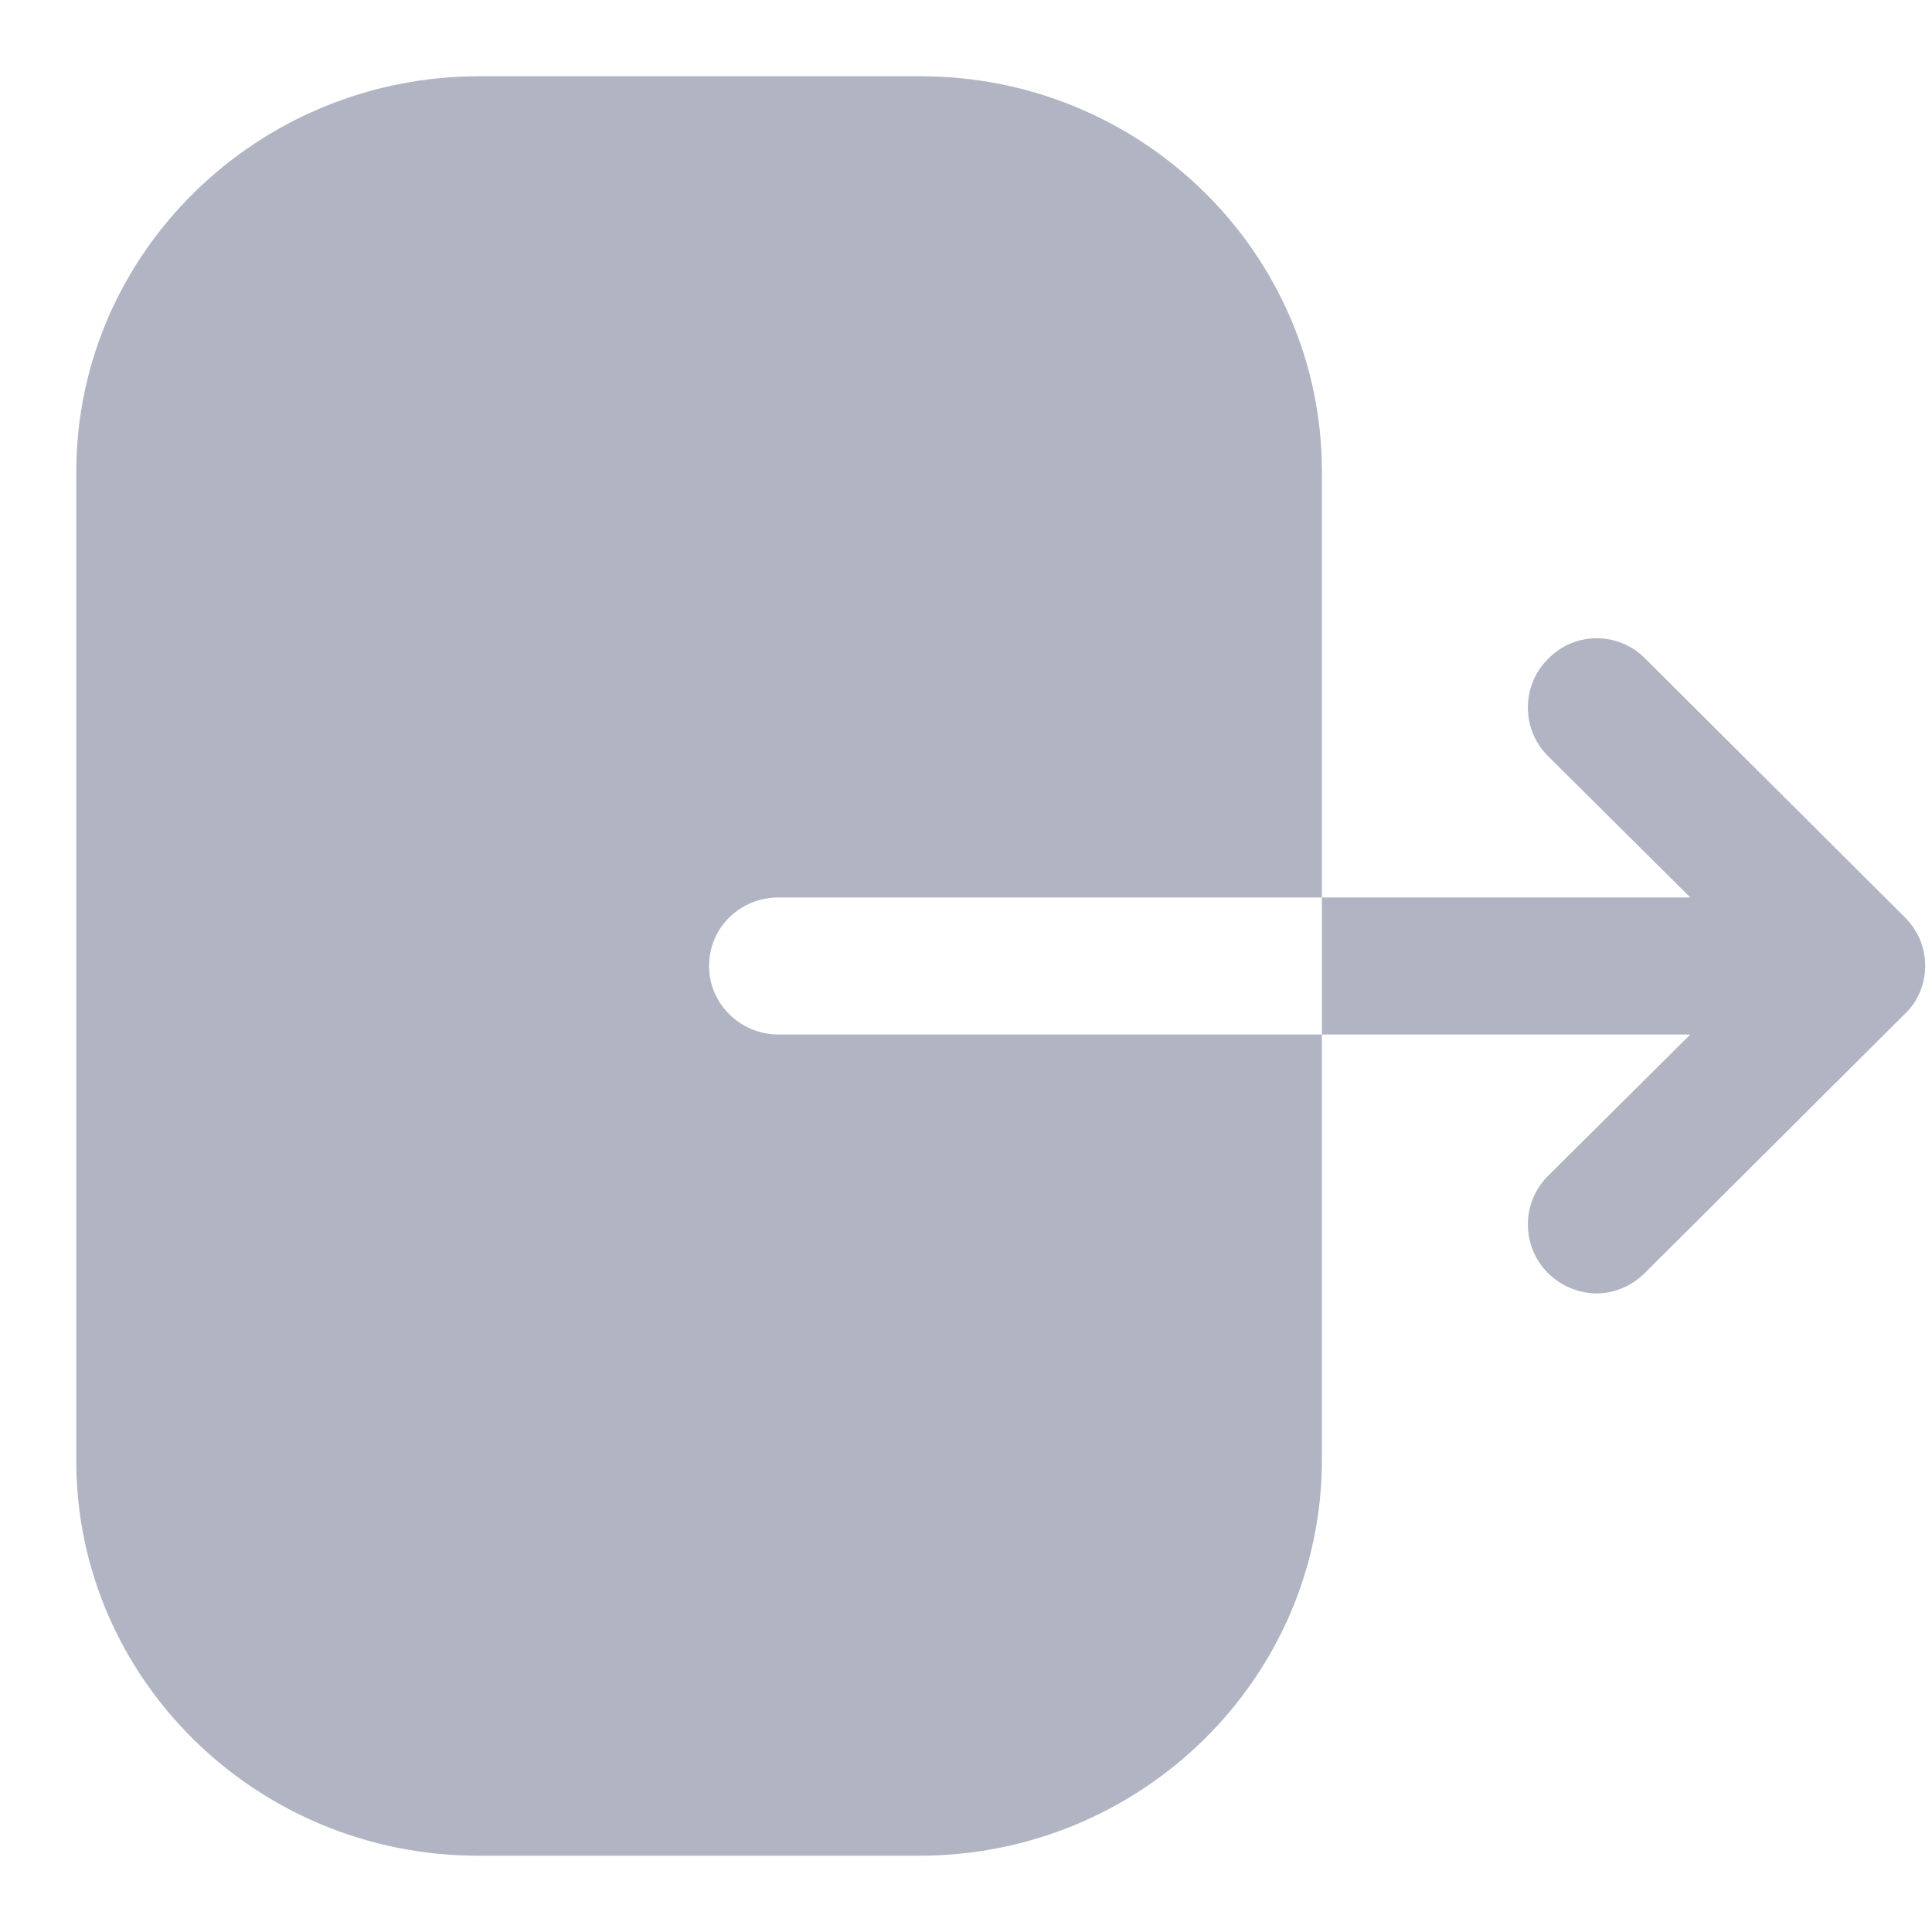 <svg width="19" height="19" viewBox="0 0 19 19" fill="none" xmlns="http://www.w3.org/2000/svg">
<path fill-rule="evenodd" clip-rule="evenodd" d="M7.658 8.826C7.276 8.826 6.973 9.124 6.973 9.5C6.973 9.867 7.276 10.174 7.658 10.174H13V14.356C13 16.5 11.228 18.25 9.038 18.25H4.703C2.522 18.25 0.75 16.509 0.75 14.365V4.644C0.75 2.491 2.531 0.75 4.712 0.75H9.056C11.228 0.75 13 2.491 13 4.635V8.826H7.658ZM16.176 6.473L18.731 9.019C18.863 9.15 18.933 9.316 18.933 9.5C18.933 9.675 18.863 9.85 18.731 9.973L16.176 12.519C16.045 12.65 15.87 12.72 15.704 12.72C15.529 12.72 15.354 12.65 15.223 12.519C14.96 12.256 14.96 11.828 15.223 11.565L16.623 10.174H13V8.826H16.623L15.223 7.435C14.96 7.173 14.96 6.744 15.223 6.481C15.485 6.21 15.914 6.21 16.176 6.473Z" fill="#B1B5C3"/>
</svg>
